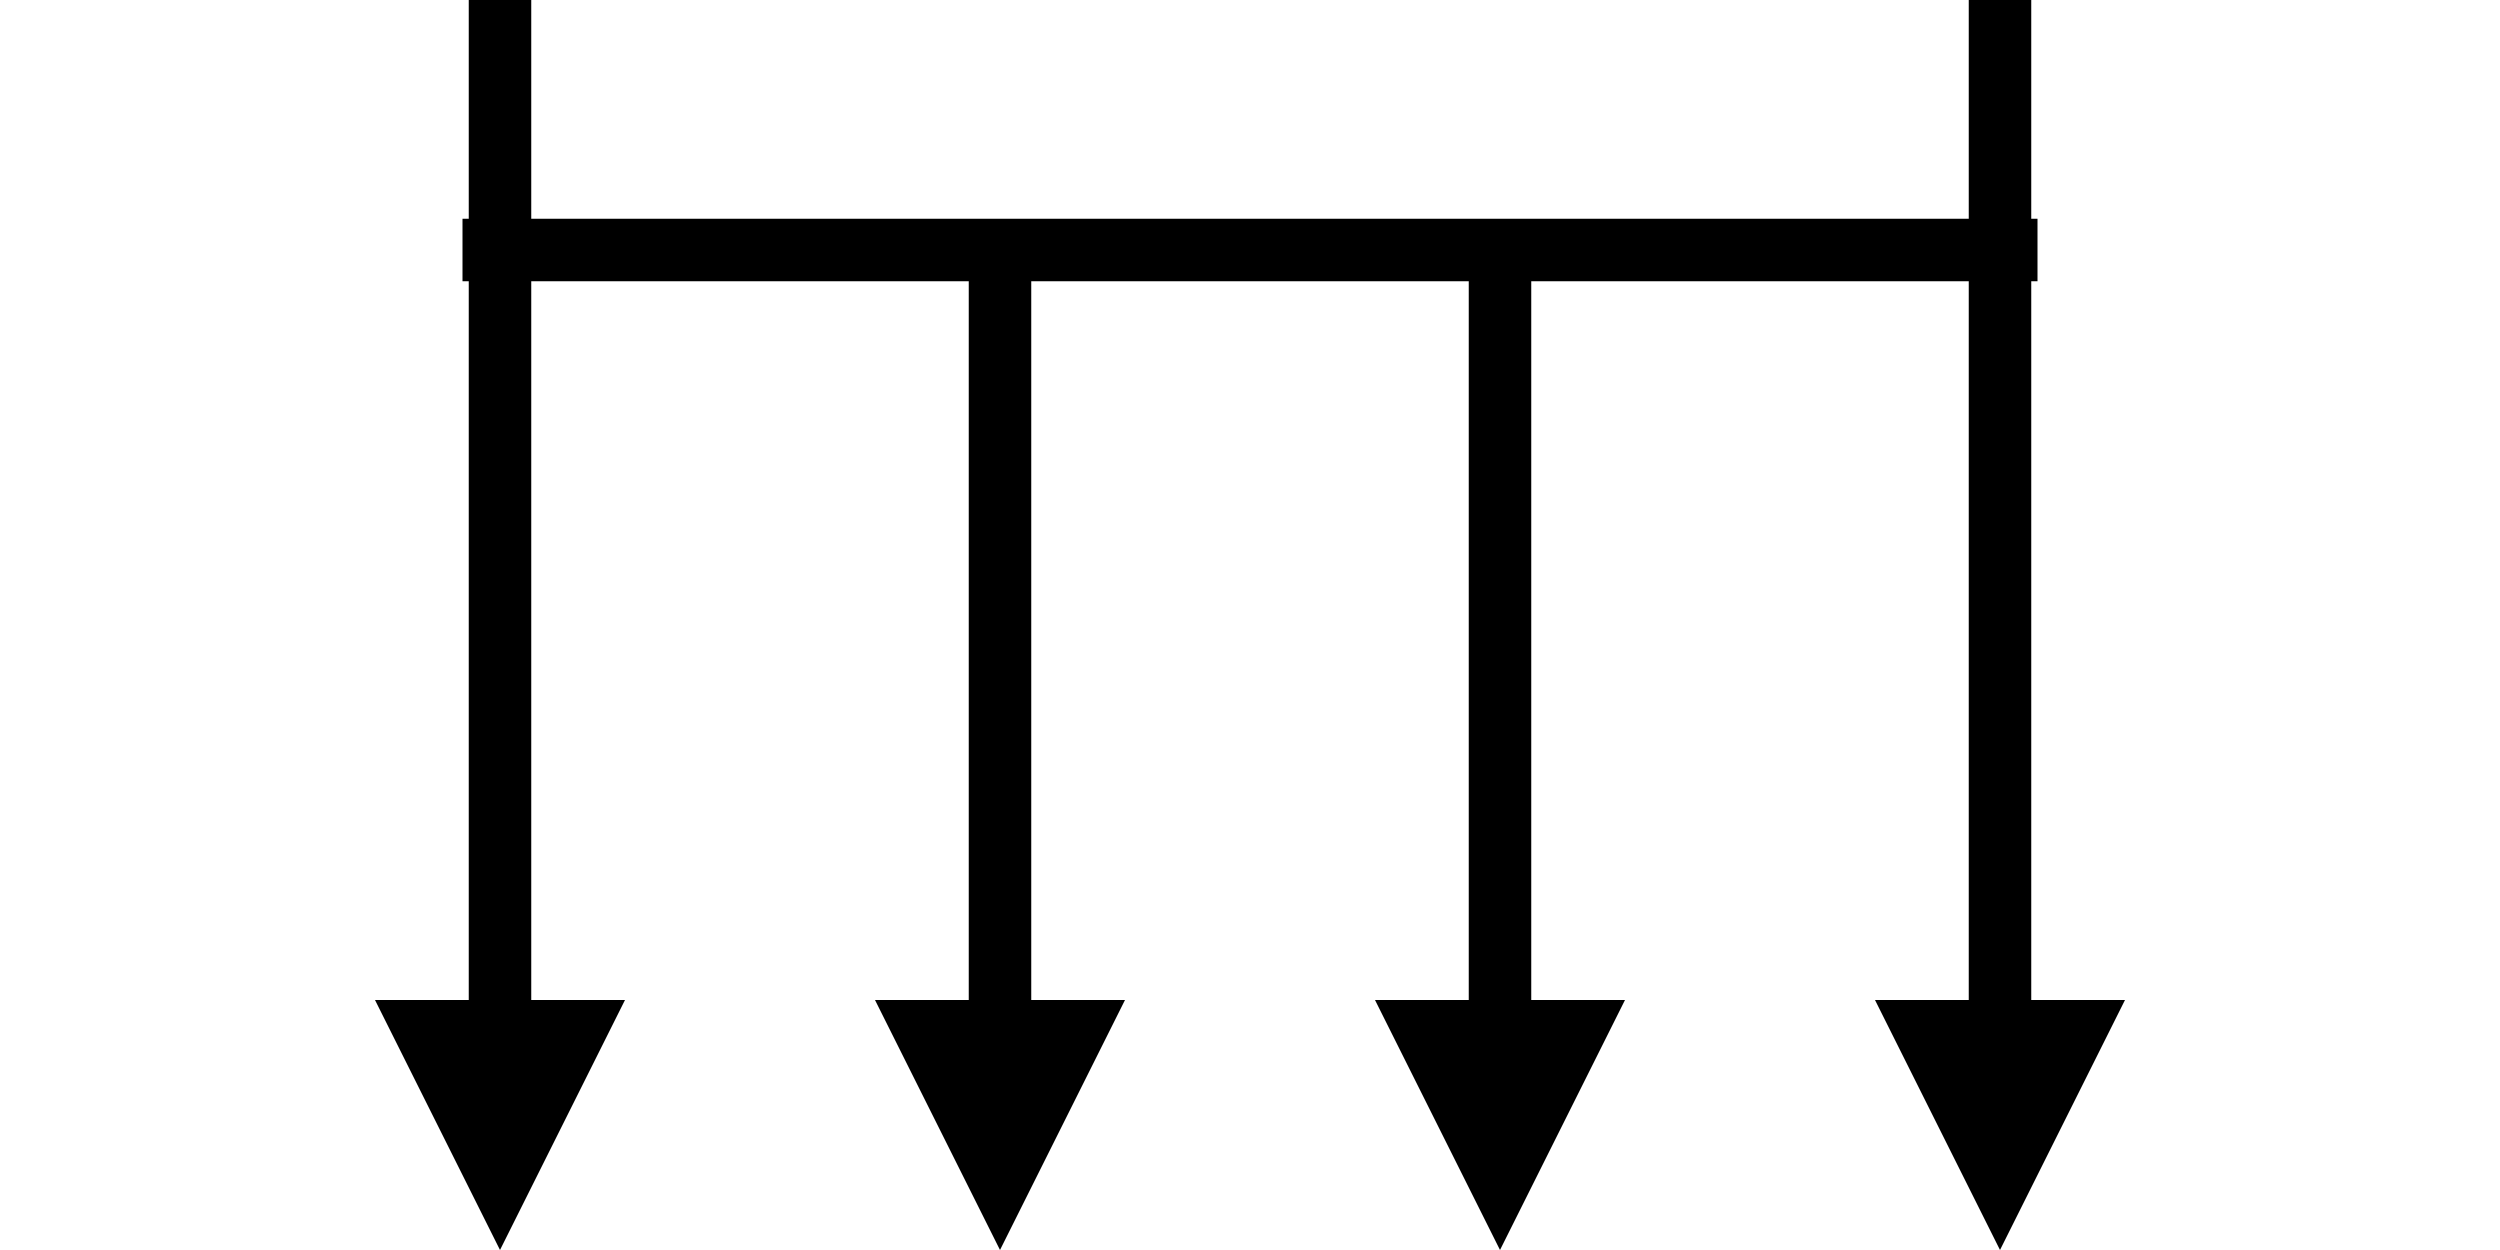 <svg xmlns="http://www.w3.org/2000/svg" width="200" height="100">
  <line x1="37" y1="20" x2="163" y2="20" stroke="black" stroke-width="5" />

  <line x1="40" y1="0" x2="40" y2="90" stroke="black" stroke-width="5" />
  <polygon points="40,100 30,80 50,80" />

  <line x1="80" y1="20" x2="80" y2="90" stroke="black" stroke-width="5" />
  <polygon points="80,100 70,80 90,80" />

  <line x1="120" y1="20" x2="120" y2="90" stroke="black" stroke-width="5" />
  <polygon points="120,100 110,80 130,80" />

  <line x1="160" y1="0" x2="160" y2="90" stroke="black" stroke-width="5" />
  <polygon points="160,100 150,80 170,80" />
</svg>
